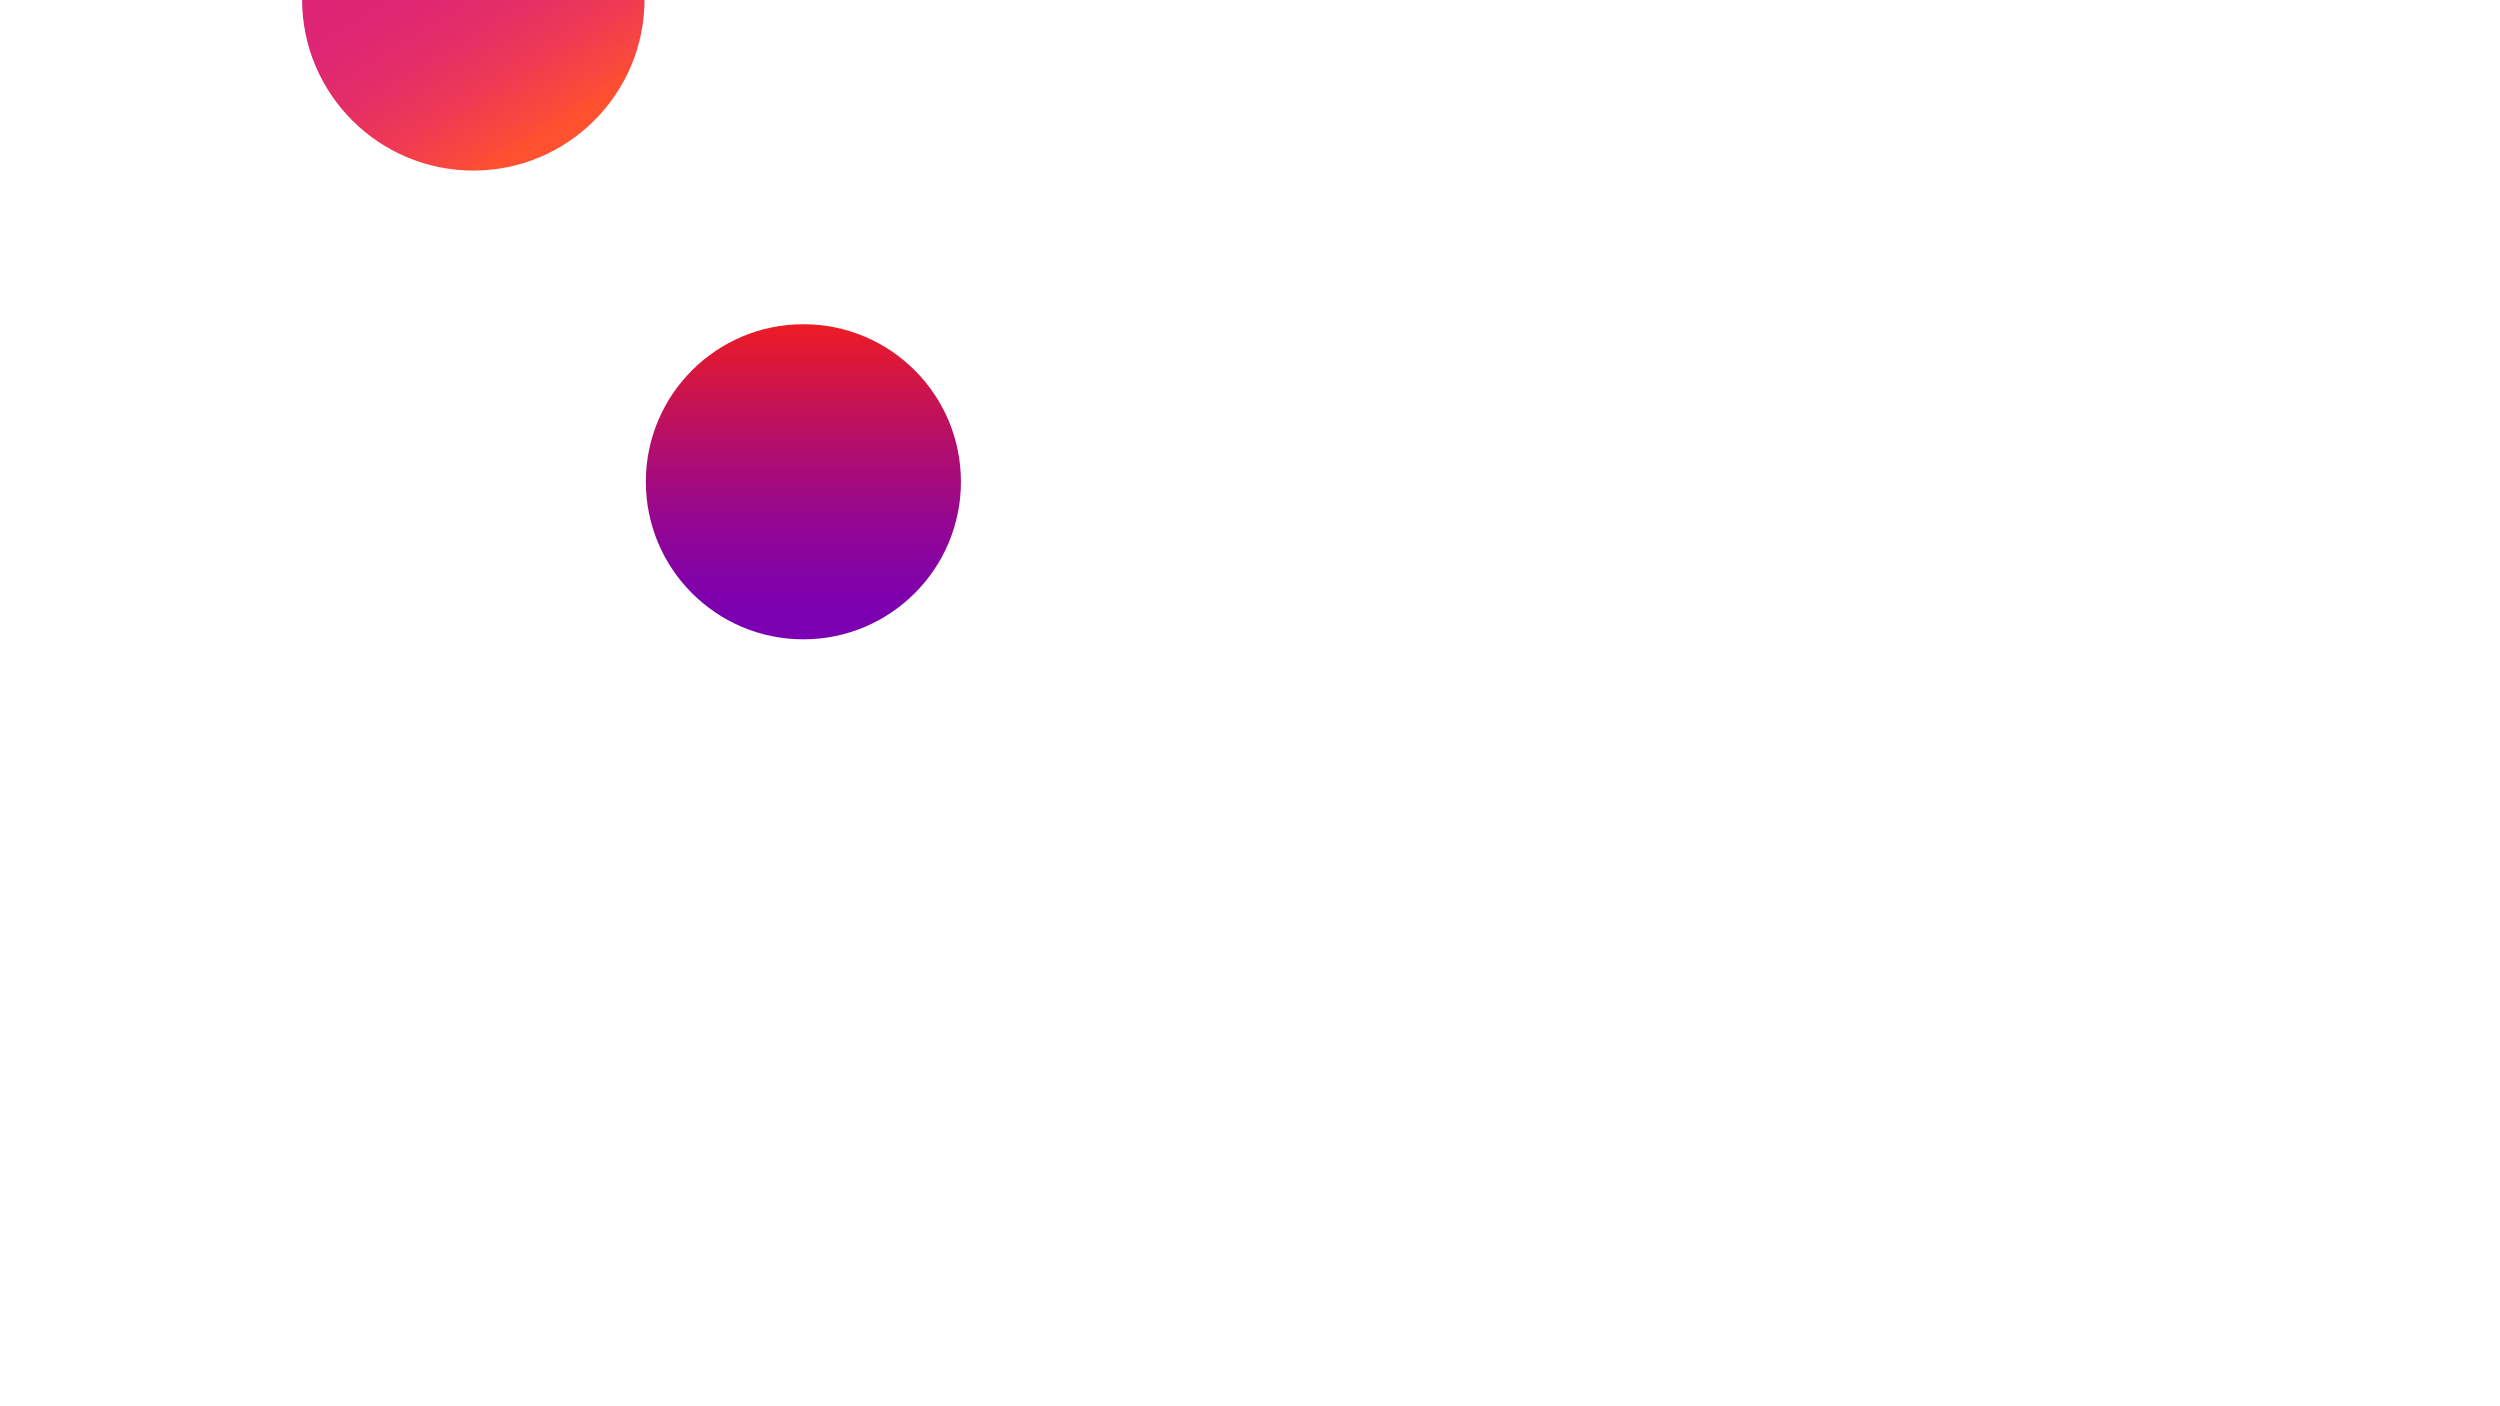 <?xml version="1.0" encoding="utf-8"?>
<!-- Generator: Adobe Illustrator 23.0.2, SVG Export Plug-In . SVG Version: 6.00 Build 0)  -->
<svg version="1.1" id="Layer_1" xmlns="http://www.w3.org/2000/svg" xmlns:xlink="http://www.w3.org/1999/xlink" x="0px" y="0px"
	 viewBox="0 0 1920 1080" style="enable-background:new 0 0 1920 1080;" xml:space="preserve">
<style type="text/css">
	.st0{fill:url(#SVGID_1_);}
	.st1{fill:url(#SVGID_2_);}
</style>
<linearGradient id="SVGID_1_" gradientUnits="userSpaceOnUse" x1="424.238" y1="116.565" x2="318.865" y2="-54.125">
	<stop  offset="6.501118e-02" style="stop-color:#FF512F"/>
	<stop  offset="0.125" style="stop-color:#FB4B38"/>
	<stop  offset="0.338" style="stop-color:#EE3A53"/>
	<stop  offset="0.554" style="stop-color:#E42E67"/>
	<stop  offset="0.773" style="stop-color:#DF2672"/>
	<stop  offset="1" style="stop-color:#DD2476"/>
</linearGradient>
<path class="st0" d="M495-0.5C495,72.1,436.1,131,363.5,131S232,72.1,232-0.5"/>
<linearGradient id="SVGID_2_" gradientUnits="userSpaceOnUse" x1="617" y1="491" x2="617" y2="249">
	<stop  offset="6.501118e-02" style="stop-color:#7A00B1"/>
	<stop  offset="0.189" style="stop-color:#8202A8"/>
	<stop  offset="0.394" style="stop-color:#96078E"/>
	<stop  offset="0.655" style="stop-color:#B80F65"/>
	<stop  offset="0.96" style="stop-color:#E61A2C"/>
	<stop  offset="1" style="stop-color:#ED1C24"/>
</linearGradient>
<circle class="st1" cx="617" cy="370" r="121"/>
</svg>

